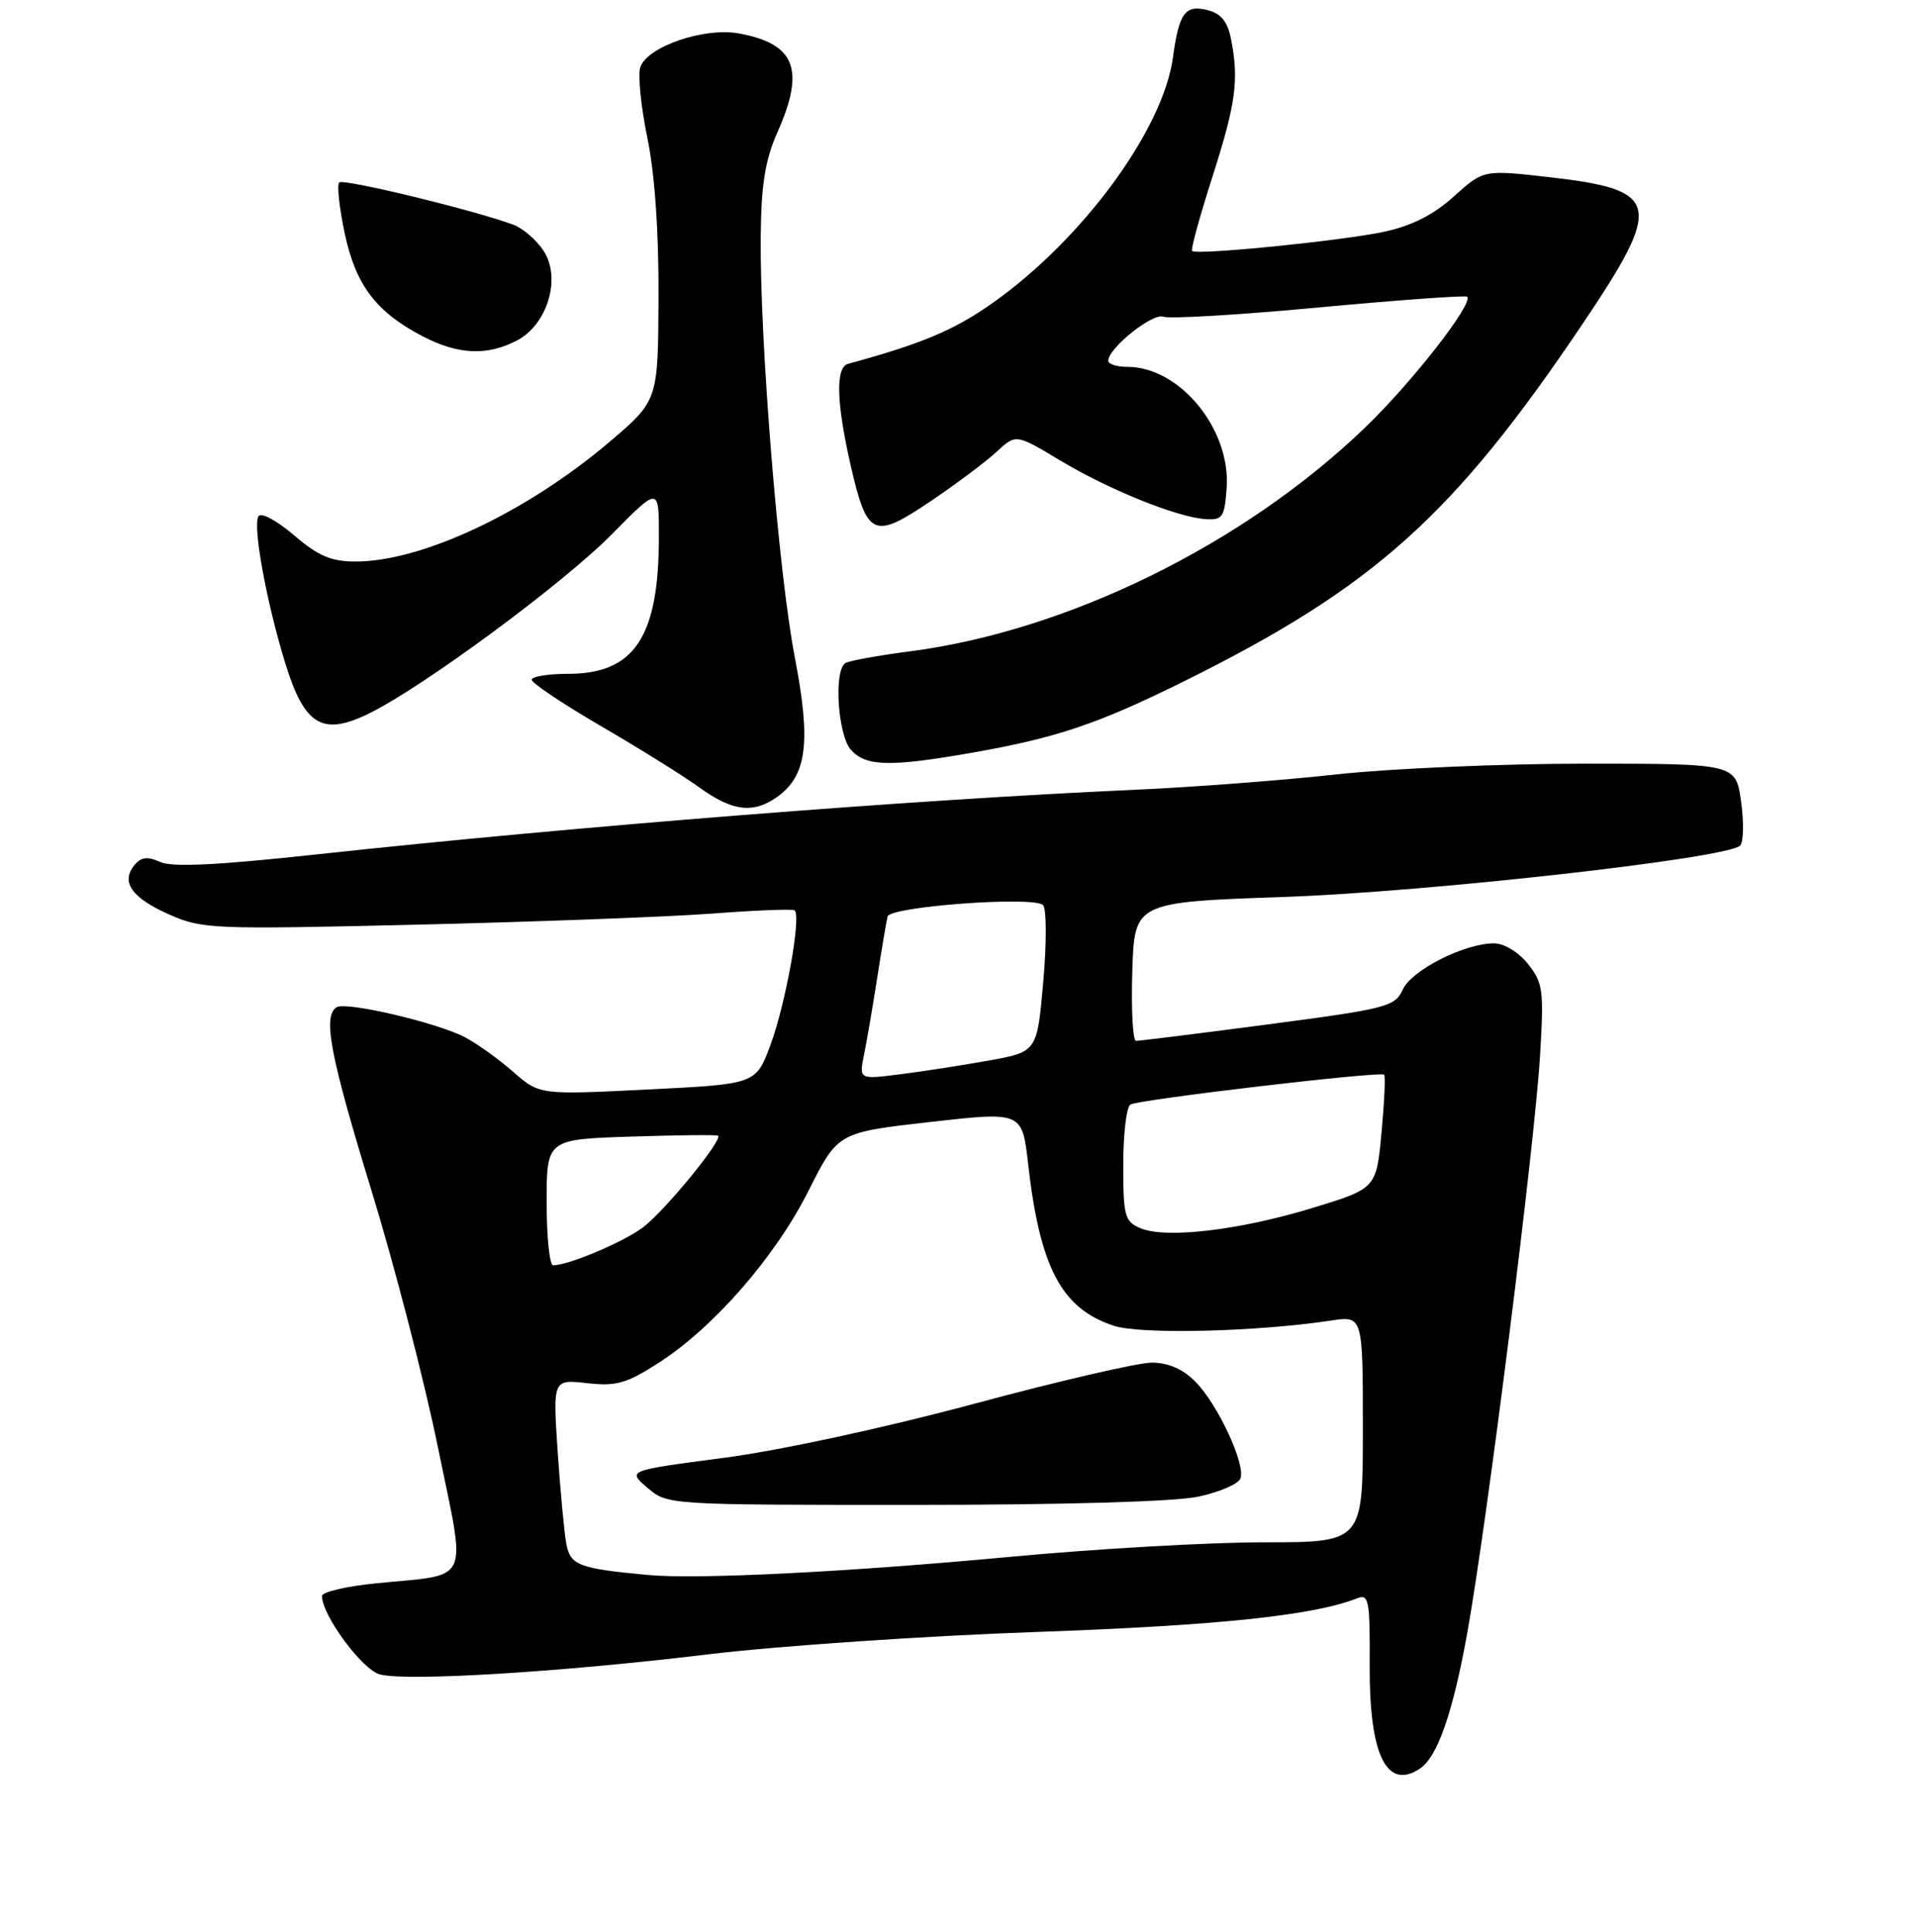 <?xml version="1.0" encoding="UTF-8" standalone="no"?>
<!DOCTYPE svg PUBLIC "-//W3C//DTD SVG 1.1//EN" "http://www.w3.org/Graphics/SVG/1.1/DTD/svg11.dtd" >
<svg xmlns="http://www.w3.org/2000/svg" xmlns:xlink="http://www.w3.org/1999/xlink" version="1.1" viewBox="0 0 256 258">
 <g >
 <path fill="currentColor"
d=" M 189.61 236.23 C 191.96 234.68 194.01 228.81 195.94 218.11 C 198.57 203.48 204.93 153.06 205.66 141.00 C 206.19 132.25 206.06 131.28 204.05 128.75 C 202.78 127.16 200.87 126.00 199.51 126.00 C 195.57 126.00 188.51 129.57 187.33 132.17 C 186.29 134.45 185.24 134.73 169.36 136.82 C 160.09 138.04 152.15 139.03 151.71 139.02 C 151.28 139.01 151.05 134.84 151.21 129.75 C 151.50 120.50 151.50 120.50 171.50 119.80 C 190.81 119.12 230.48 114.66 232.36 112.96 C 232.83 112.54 232.90 109.89 232.51 107.09 C 231.81 102.00 231.81 102.00 211.66 102.00 C 200.57 102.00 185.65 102.65 178.50 103.43 C 171.35 104.22 159.20 105.15 151.50 105.49 C 122.19 106.79 76.81 110.38 42.56 114.09 C 29.06 115.56 22.98 115.86 21.39 115.13 C 19.70 114.36 18.86 114.47 17.96 115.54 C 16.09 117.80 17.59 119.93 22.59 122.14 C 27.01 124.10 28.38 124.15 55.85 123.50 C 71.61 123.12 89.22 122.46 95.00 122.03 C 100.78 121.59 105.77 121.39 106.09 121.58 C 107.07 122.15 104.93 134.11 102.86 139.65 C 100.93 144.80 100.93 144.80 86.49 145.52 C 72.04 146.24 72.04 146.24 68.51 143.14 C 66.56 141.43 63.65 139.35 62.03 138.51 C 58.26 136.56 46.21 133.75 44.96 134.53 C 43.07 135.69 44.08 140.99 49.58 158.92 C 52.65 168.92 56.66 184.39 58.48 193.30 C 62.29 211.96 63.11 210.18 50.09 211.49 C 46.19 211.88 43.00 212.64 43.00 213.17 C 43.00 215.76 48.40 223.06 50.75 223.65 C 54.48 224.59 74.98 223.33 94.50 220.97 C 103.85 219.84 123.65 218.49 138.50 217.97 C 162.56 217.12 175.41 215.78 181.23 213.48 C 182.80 212.86 182.96 213.69 182.91 222.47 C 182.85 234.40 185.17 239.17 189.61 236.23 Z  M 103.70 106.50 C 107.76 103.66 108.34 99.21 106.14 87.80 C 103.95 76.40 101.45 45.48 101.59 31.50 C 101.66 24.59 102.18 21.37 103.84 17.62 C 107.54 9.27 106.20 5.86 98.71 4.47 C 94.05 3.60 86.37 6.24 85.50 9.01 C 85.17 10.05 85.60 14.28 86.45 18.41 C 87.44 23.19 87.98 30.92 87.94 39.71 C 87.88 53.50 87.88 53.50 81.42 59.00 C 70.34 68.42 56.38 75.00 47.49 75.00 C 44.21 75.00 42.51 74.27 39.25 71.48 C 36.93 69.50 34.87 68.40 34.52 68.96 C 33.72 70.26 35.58 80.42 38.11 88.64 C 40.67 96.92 43.07 98.35 49.29 95.29 C 56.53 91.74 75.22 77.94 81.75 71.32 C 88.00 64.98 88.00 64.98 87.99 71.74 C 87.98 85.09 84.72 90.00 75.87 90.00 C 73.19 90.00 71.00 90.36 71.00 90.79 C 71.00 91.23 75.16 94.01 80.25 96.98 C 85.34 99.94 91.26 103.63 93.40 105.18 C 97.78 108.35 100.55 108.70 103.70 106.50 Z  M 129.97 100.51 C 141.18 98.53 146.59 96.70 158.15 90.98 C 183.48 78.42 194.11 68.88 211.39 43.19 C 222.14 27.20 221.73 25.37 207.03 23.68 C 198.12 22.66 198.12 22.66 194.17 26.22 C 191.46 28.68 188.57 30.14 184.87 30.95 C 179.26 32.16 159.78 34.11 159.19 33.52 C 159.00 33.33 160.23 28.86 161.92 23.58 C 165.06 13.77 165.48 10.65 164.37 5.11 C 163.92 2.87 163.04 1.80 161.27 1.35 C 158.26 0.60 157.45 1.71 156.63 7.71 C 155.31 17.33 144.61 31.92 132.65 40.40 C 127.49 44.07 123.18 45.89 113.25 48.60 C 111.57 49.06 111.68 53.68 113.56 61.98 C 115.78 71.72 116.61 72.11 124.23 66.98 C 127.68 64.65 131.66 61.67 133.08 60.35 C 135.67 57.95 135.67 57.95 141.52 61.47 C 148.05 65.40 157.19 69.09 161.00 69.34 C 163.26 69.48 163.53 69.09 163.81 65.19 C 164.38 57.33 157.55 49.00 150.55 49.00 C 149.15 49.00 148.00 48.63 148.00 48.19 C 148.00 46.50 153.93 41.76 155.35 42.30 C 156.16 42.61 165.52 42.06 176.16 41.06 C 186.80 40.07 195.69 39.43 195.92 39.63 C 196.85 40.46 188.52 51.14 182.22 57.18 C 166.07 72.70 142.64 84.22 121.65 86.98 C 117.33 87.54 113.39 88.26 112.90 88.56 C 111.31 89.54 111.88 98.21 113.65 100.17 C 115.66 102.39 118.88 102.46 129.97 100.51 Z  M 69.01 45.49 C 73.12 43.37 74.98 37.14 72.59 33.50 C 71.66 32.08 69.87 30.52 68.62 30.04 C 63.63 28.15 45.85 23.82 45.30 24.37 C 44.98 24.69 45.31 27.74 46.03 31.16 C 47.51 38.11 50.23 41.69 56.49 44.94 C 61.21 47.38 65.03 47.55 69.01 45.49 Z  M 86.50 210.36 C 77.29 209.50 76.17 209.07 75.63 206.22 C 75.35 204.72 74.83 199.16 74.47 193.86 C 73.83 184.23 73.83 184.23 78.38 184.74 C 82.29 185.18 83.64 184.80 87.94 182.04 C 95.31 177.31 103.55 167.86 107.98 159.03 C 111.89 151.26 111.89 151.26 124.20 149.86 C 136.50 148.47 136.50 148.47 137.30 155.48 C 138.87 169.31 141.76 174.78 148.72 177.07 C 152.32 178.26 167.76 177.89 177.75 176.38 C 182.00 175.74 182.00 175.74 182.00 190.87 C 182.00 206.00 182.00 206.00 168.75 206.00 C 161.46 206.00 146.28 206.87 135.00 207.93 C 113.24 209.97 93.10 210.98 86.50 210.36 Z  M 160.02 199.90 C 162.83 199.30 165.37 198.21 165.65 197.48 C 166.37 195.59 162.60 187.51 159.61 184.52 C 157.94 182.84 155.99 182.00 153.80 182.00 C 151.98 182.00 141.28 184.48 130.00 187.52 C 117.96 190.75 104.19 193.73 96.64 194.72 C 83.77 196.41 83.77 196.41 86.44 198.70 C 89.11 201.00 89.14 201.00 122.01 201.00 C 142.11 201.00 156.89 200.57 160.02 199.90 Z  M 73.00 160.59 C 73.00 152.18 73.00 152.18 84.25 151.81 C 90.44 151.61 95.67 151.55 95.88 151.69 C 96.62 152.16 88.68 161.86 85.82 163.97 C 83.14 165.95 75.90 169.00 73.87 169.00 C 73.39 169.00 73.00 165.21 73.00 160.59 Z  M 152.25 164.03 C 150.20 163.15 150.00 162.39 150.00 155.59 C 150.00 151.48 150.43 147.85 150.95 147.53 C 152.04 146.86 184.32 143.06 184.84 143.54 C 185.03 143.71 184.87 147.20 184.49 151.30 C 183.79 158.75 183.79 158.75 175.14 161.38 C 165.42 164.34 155.62 165.48 152.25 164.03 Z  M 115.39 140.84 C 115.77 139.00 116.56 134.35 117.16 130.50 C 117.76 126.65 118.38 123.01 118.53 122.41 C 118.88 121.07 138.06 119.66 139.29 120.89 C 139.76 121.36 139.78 125.93 139.32 131.12 C 138.50 140.49 138.50 140.49 132.00 141.66 C 128.43 142.30 123.07 143.13 120.11 143.50 C 114.71 144.18 114.71 144.18 115.39 140.84 Z "/>
</g>
</svg>